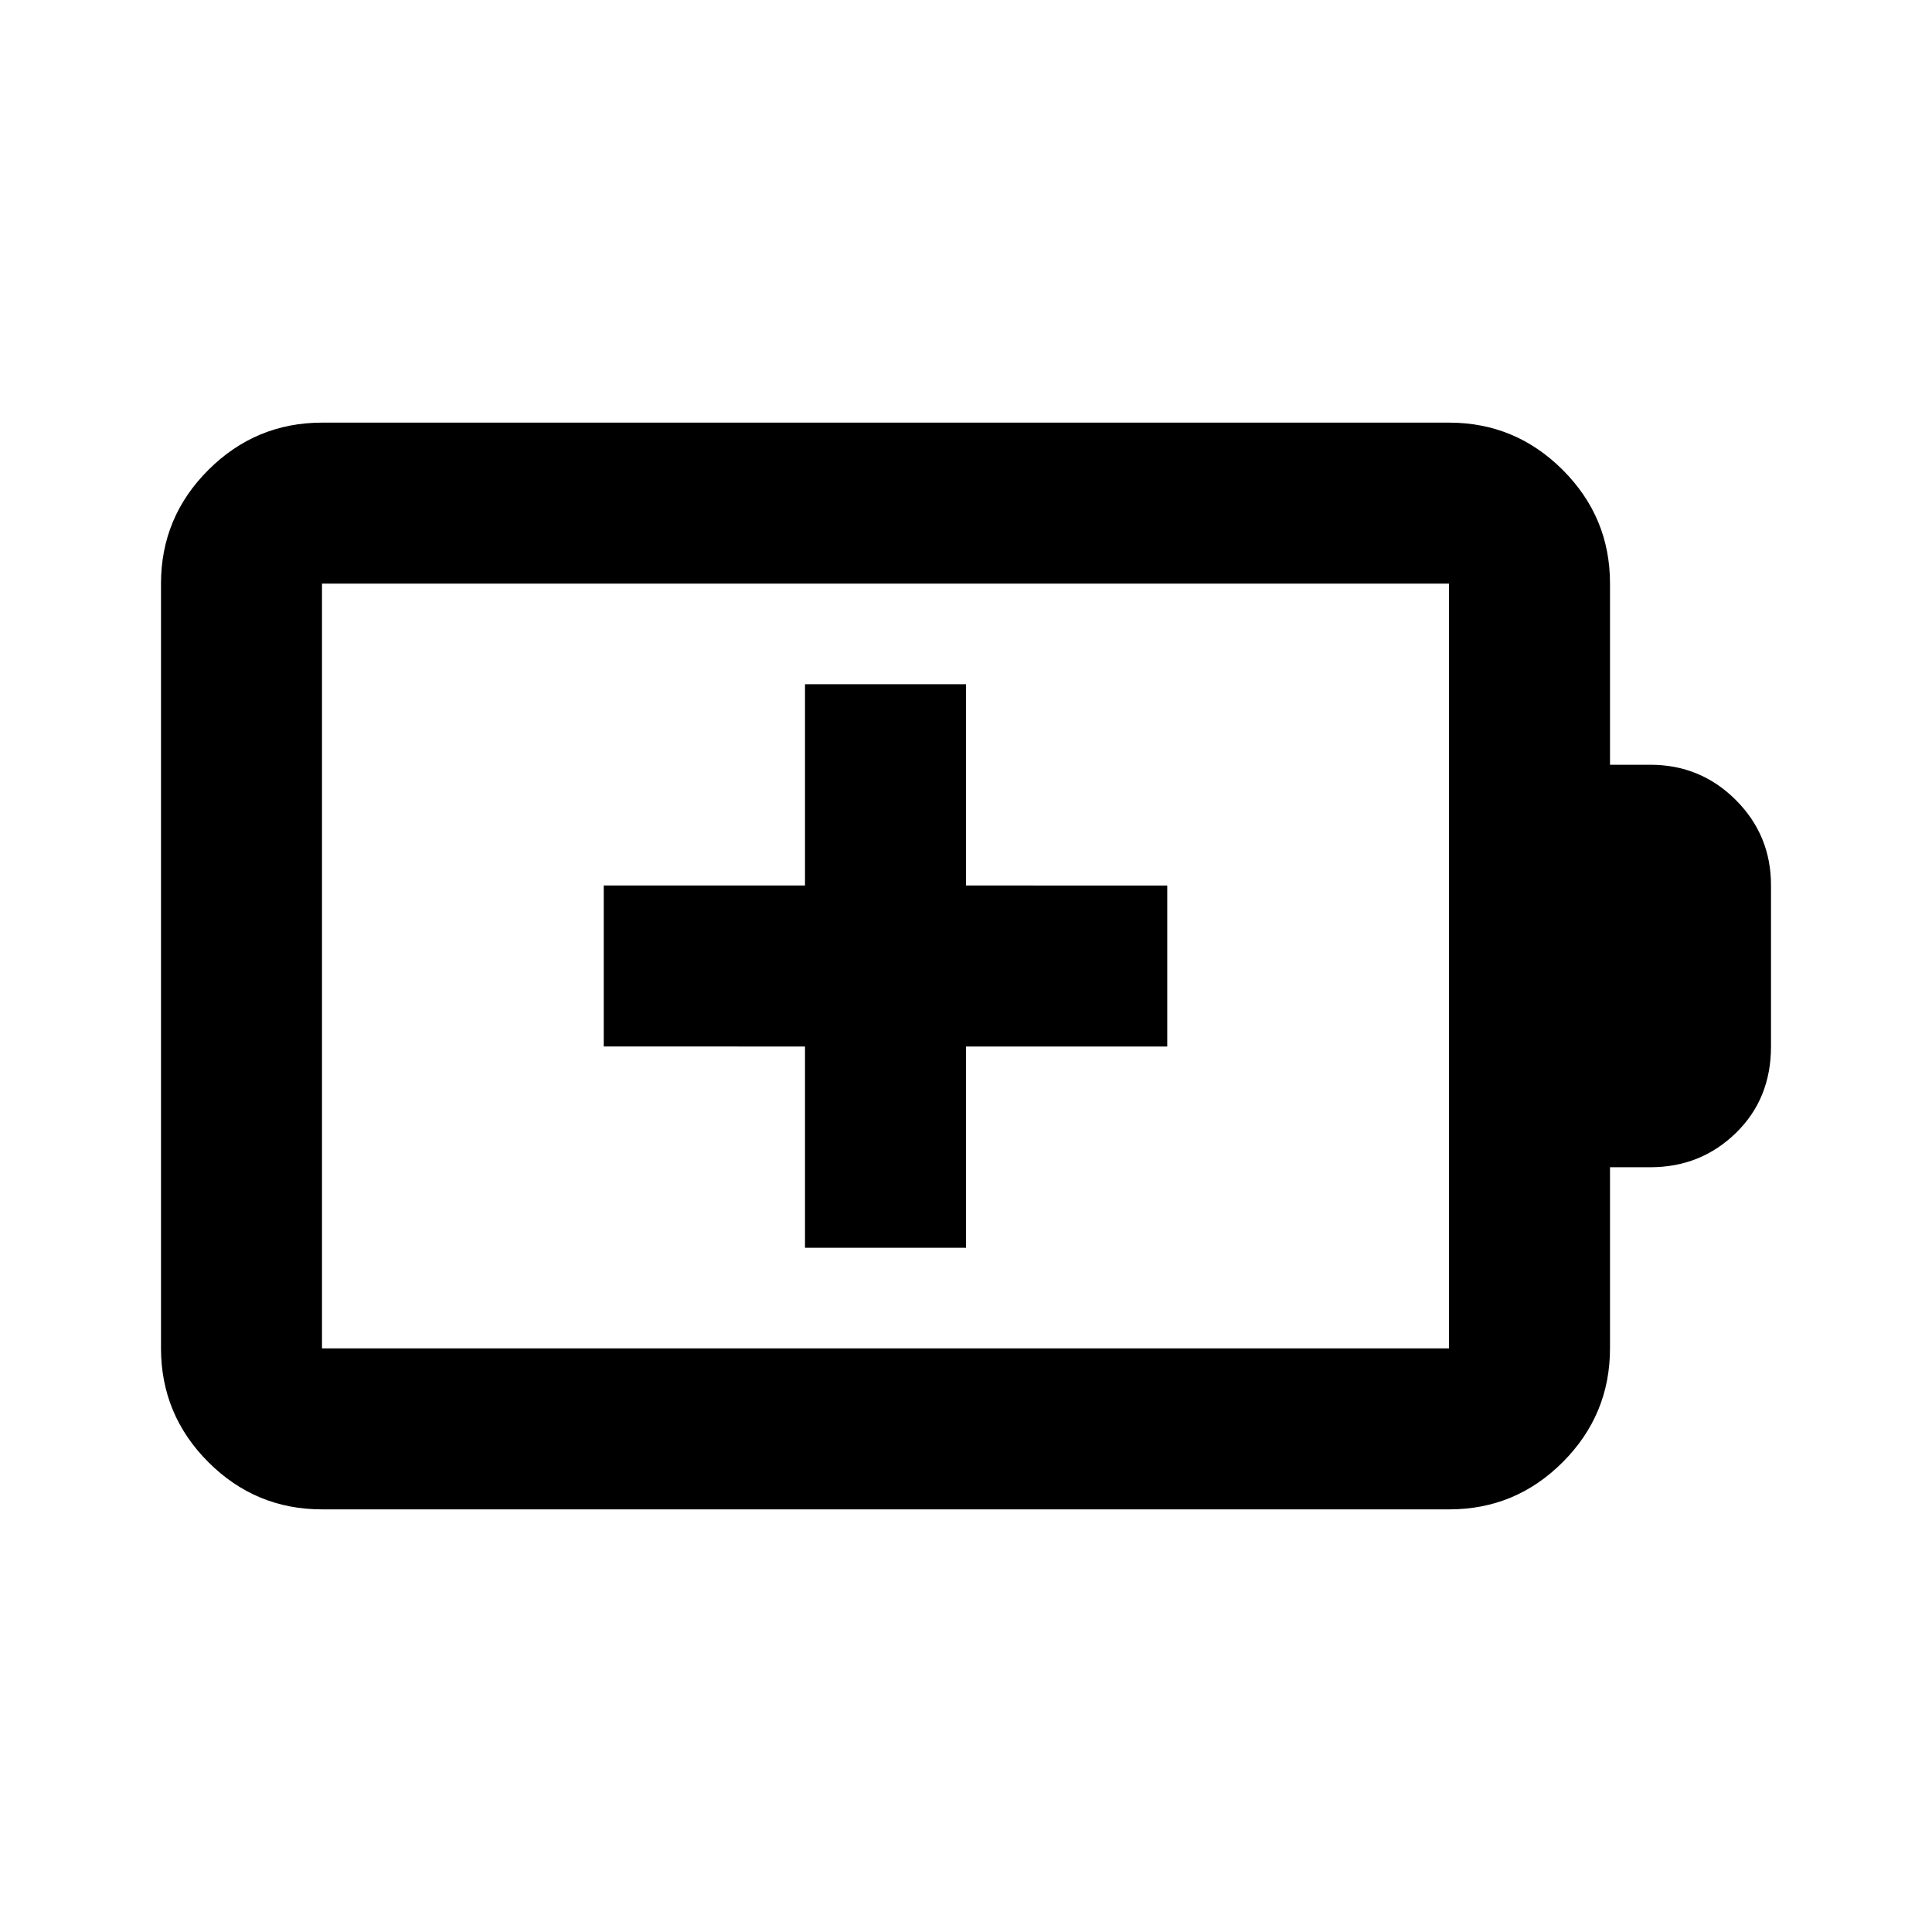 <svg xmlns="http://www.w3.org/2000/svg" viewBox="0 0 24 24" width="24" height="24"><path fill="currentColor" d="M10 15.5h2V13h2.5v-2H12V8.5h-2V11H7.5v2H10zm-6 1.25h14v-9.5H4zm0 2q-.825 0-1.412-.587T2 16.75v-9.5q0-.825.588-1.412T4 5.25h14q.825 0 1.413.588T20 7.25V9.5h.5q.625 0 1.063.438T22 11v2q0 .65-.437 1.075T20.5 14.5H20v2.25q0 .825-.587 1.413T18 18.75zm0-2v-9.5z"/></svg>